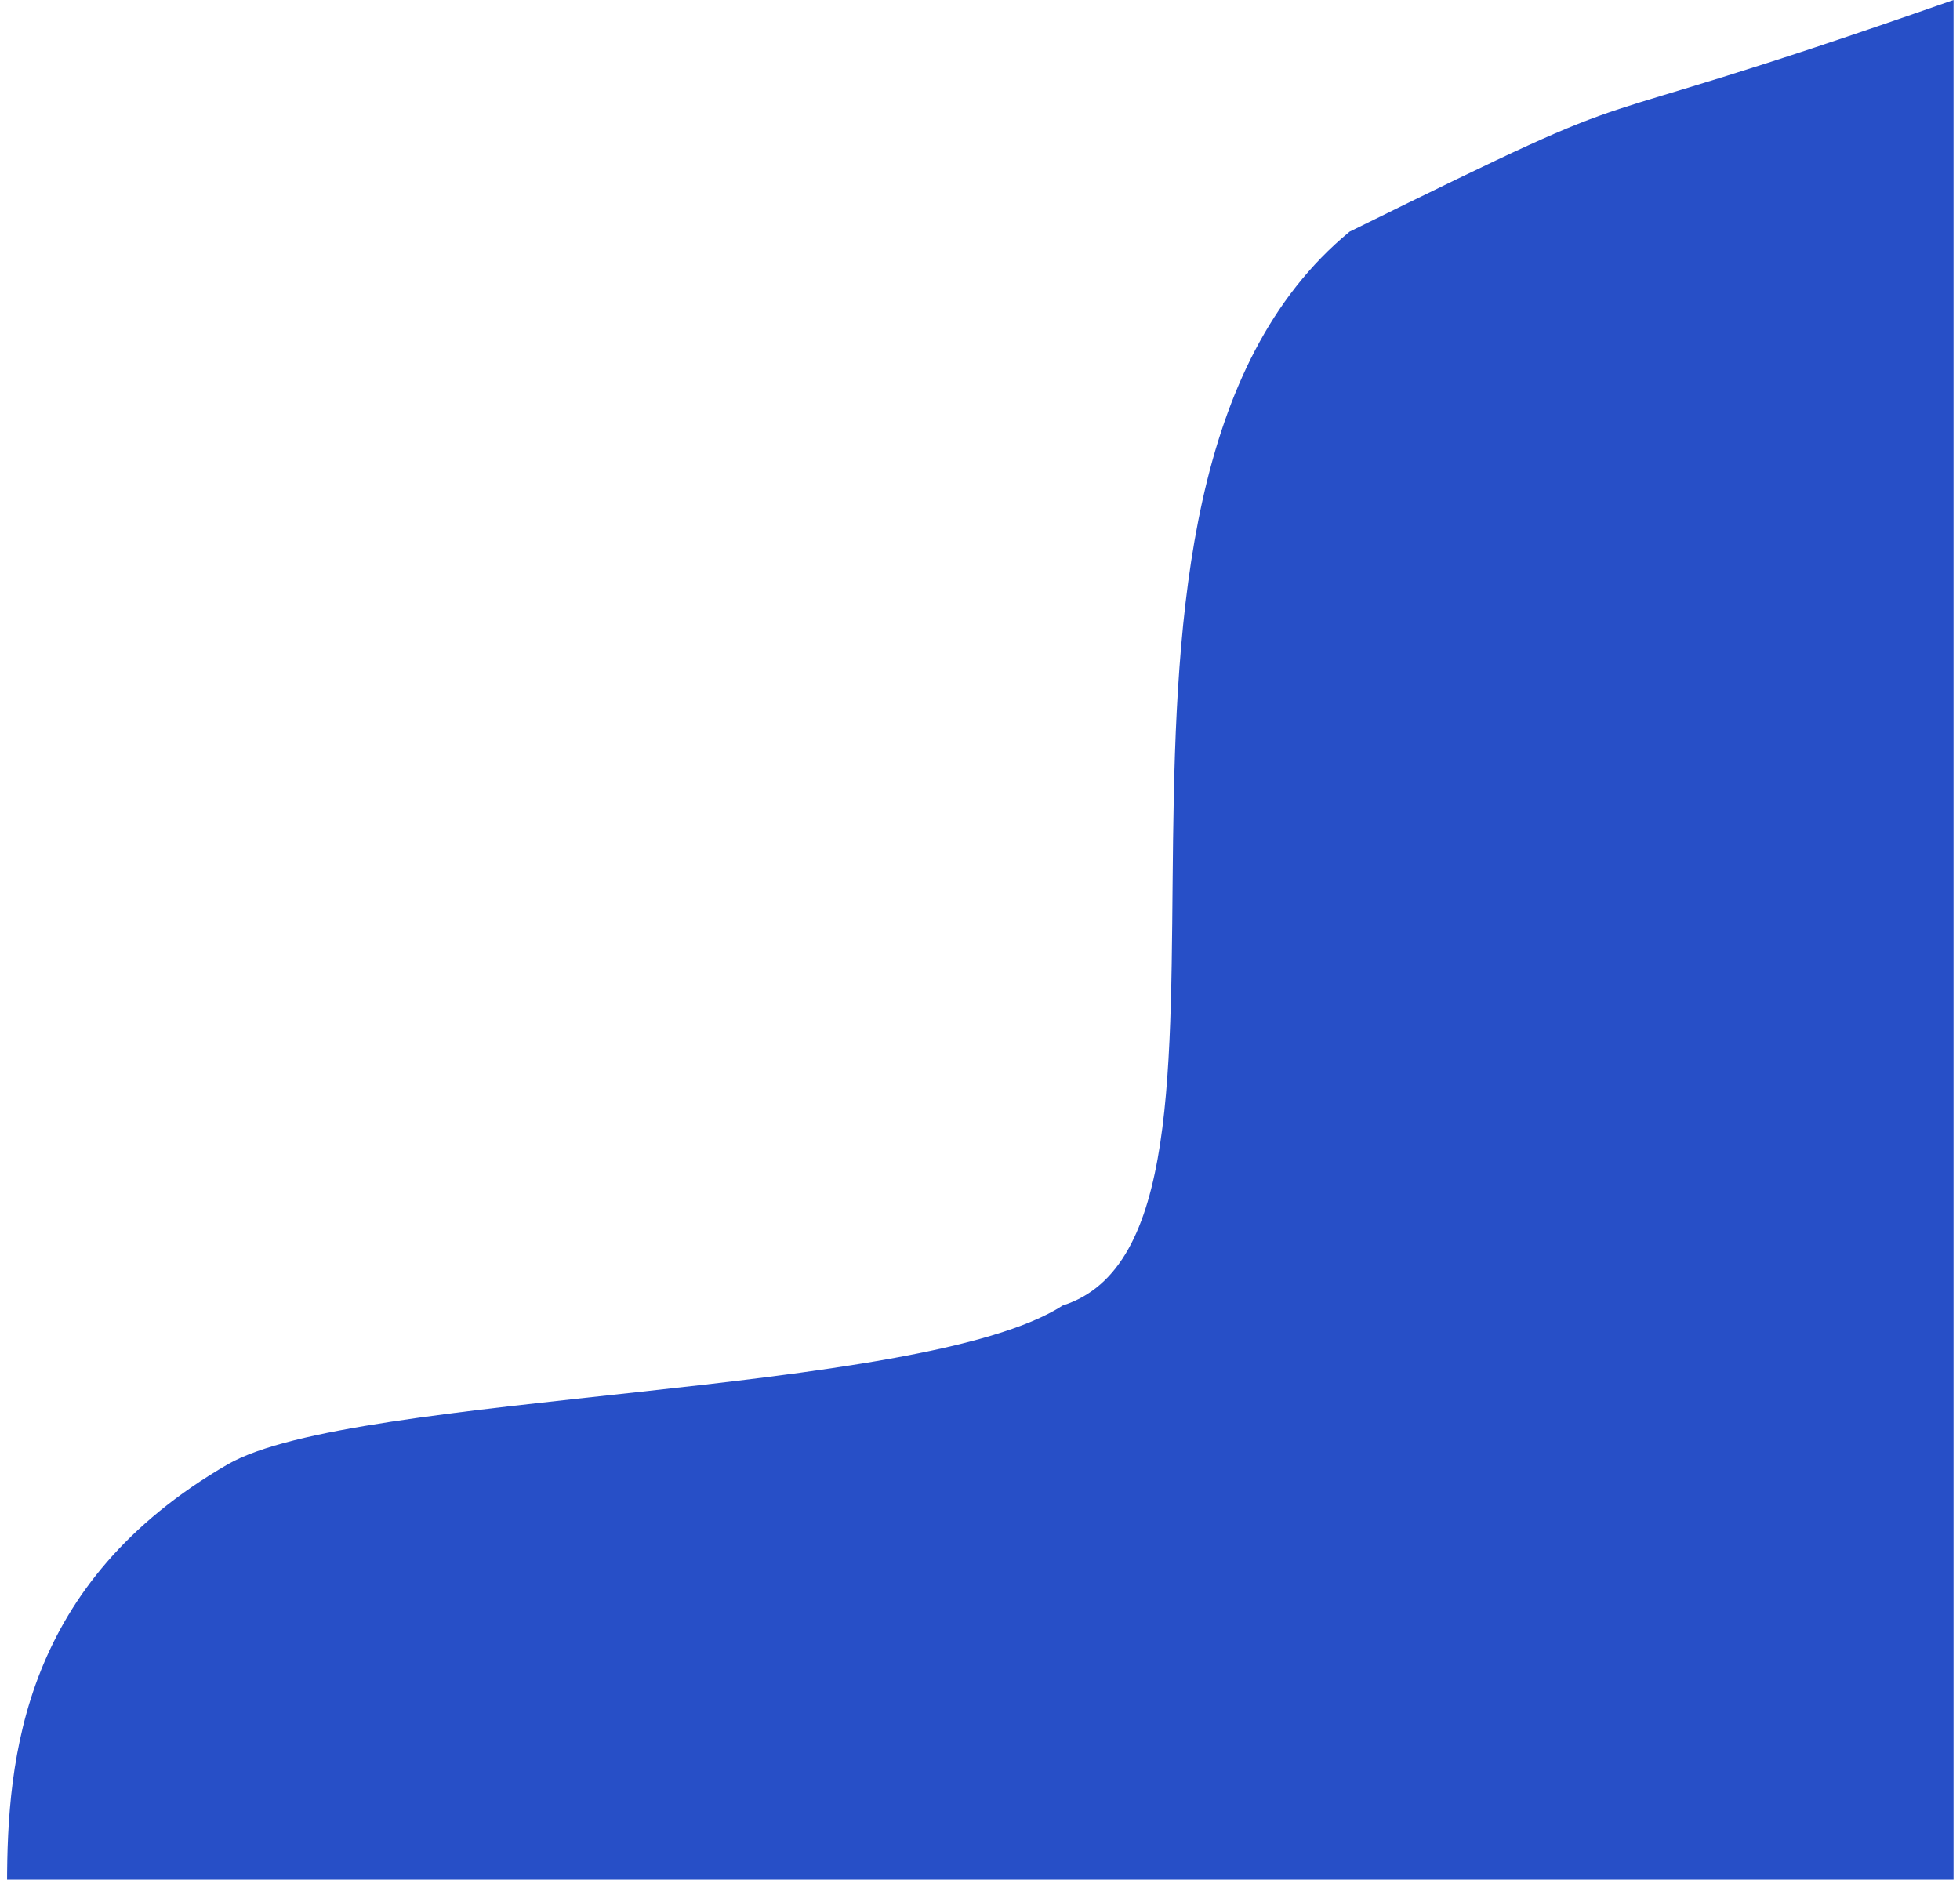 <svg width="488" height="468" viewBox="0 0 588 568" fill="none" xmlns="http://www.w3.org/2000/svg">
<path d="M405.688 70C509.188 19 458.5 45.5 588.188 0V569.5H0C0 530.833 4.896 478.274 66.688 442.5C104.688 420.5 276.167 422.167 319 394.5C388.833 372.333 309.188 149.5 405.688 70Z" fill="#274FC7"/>
</svg>
